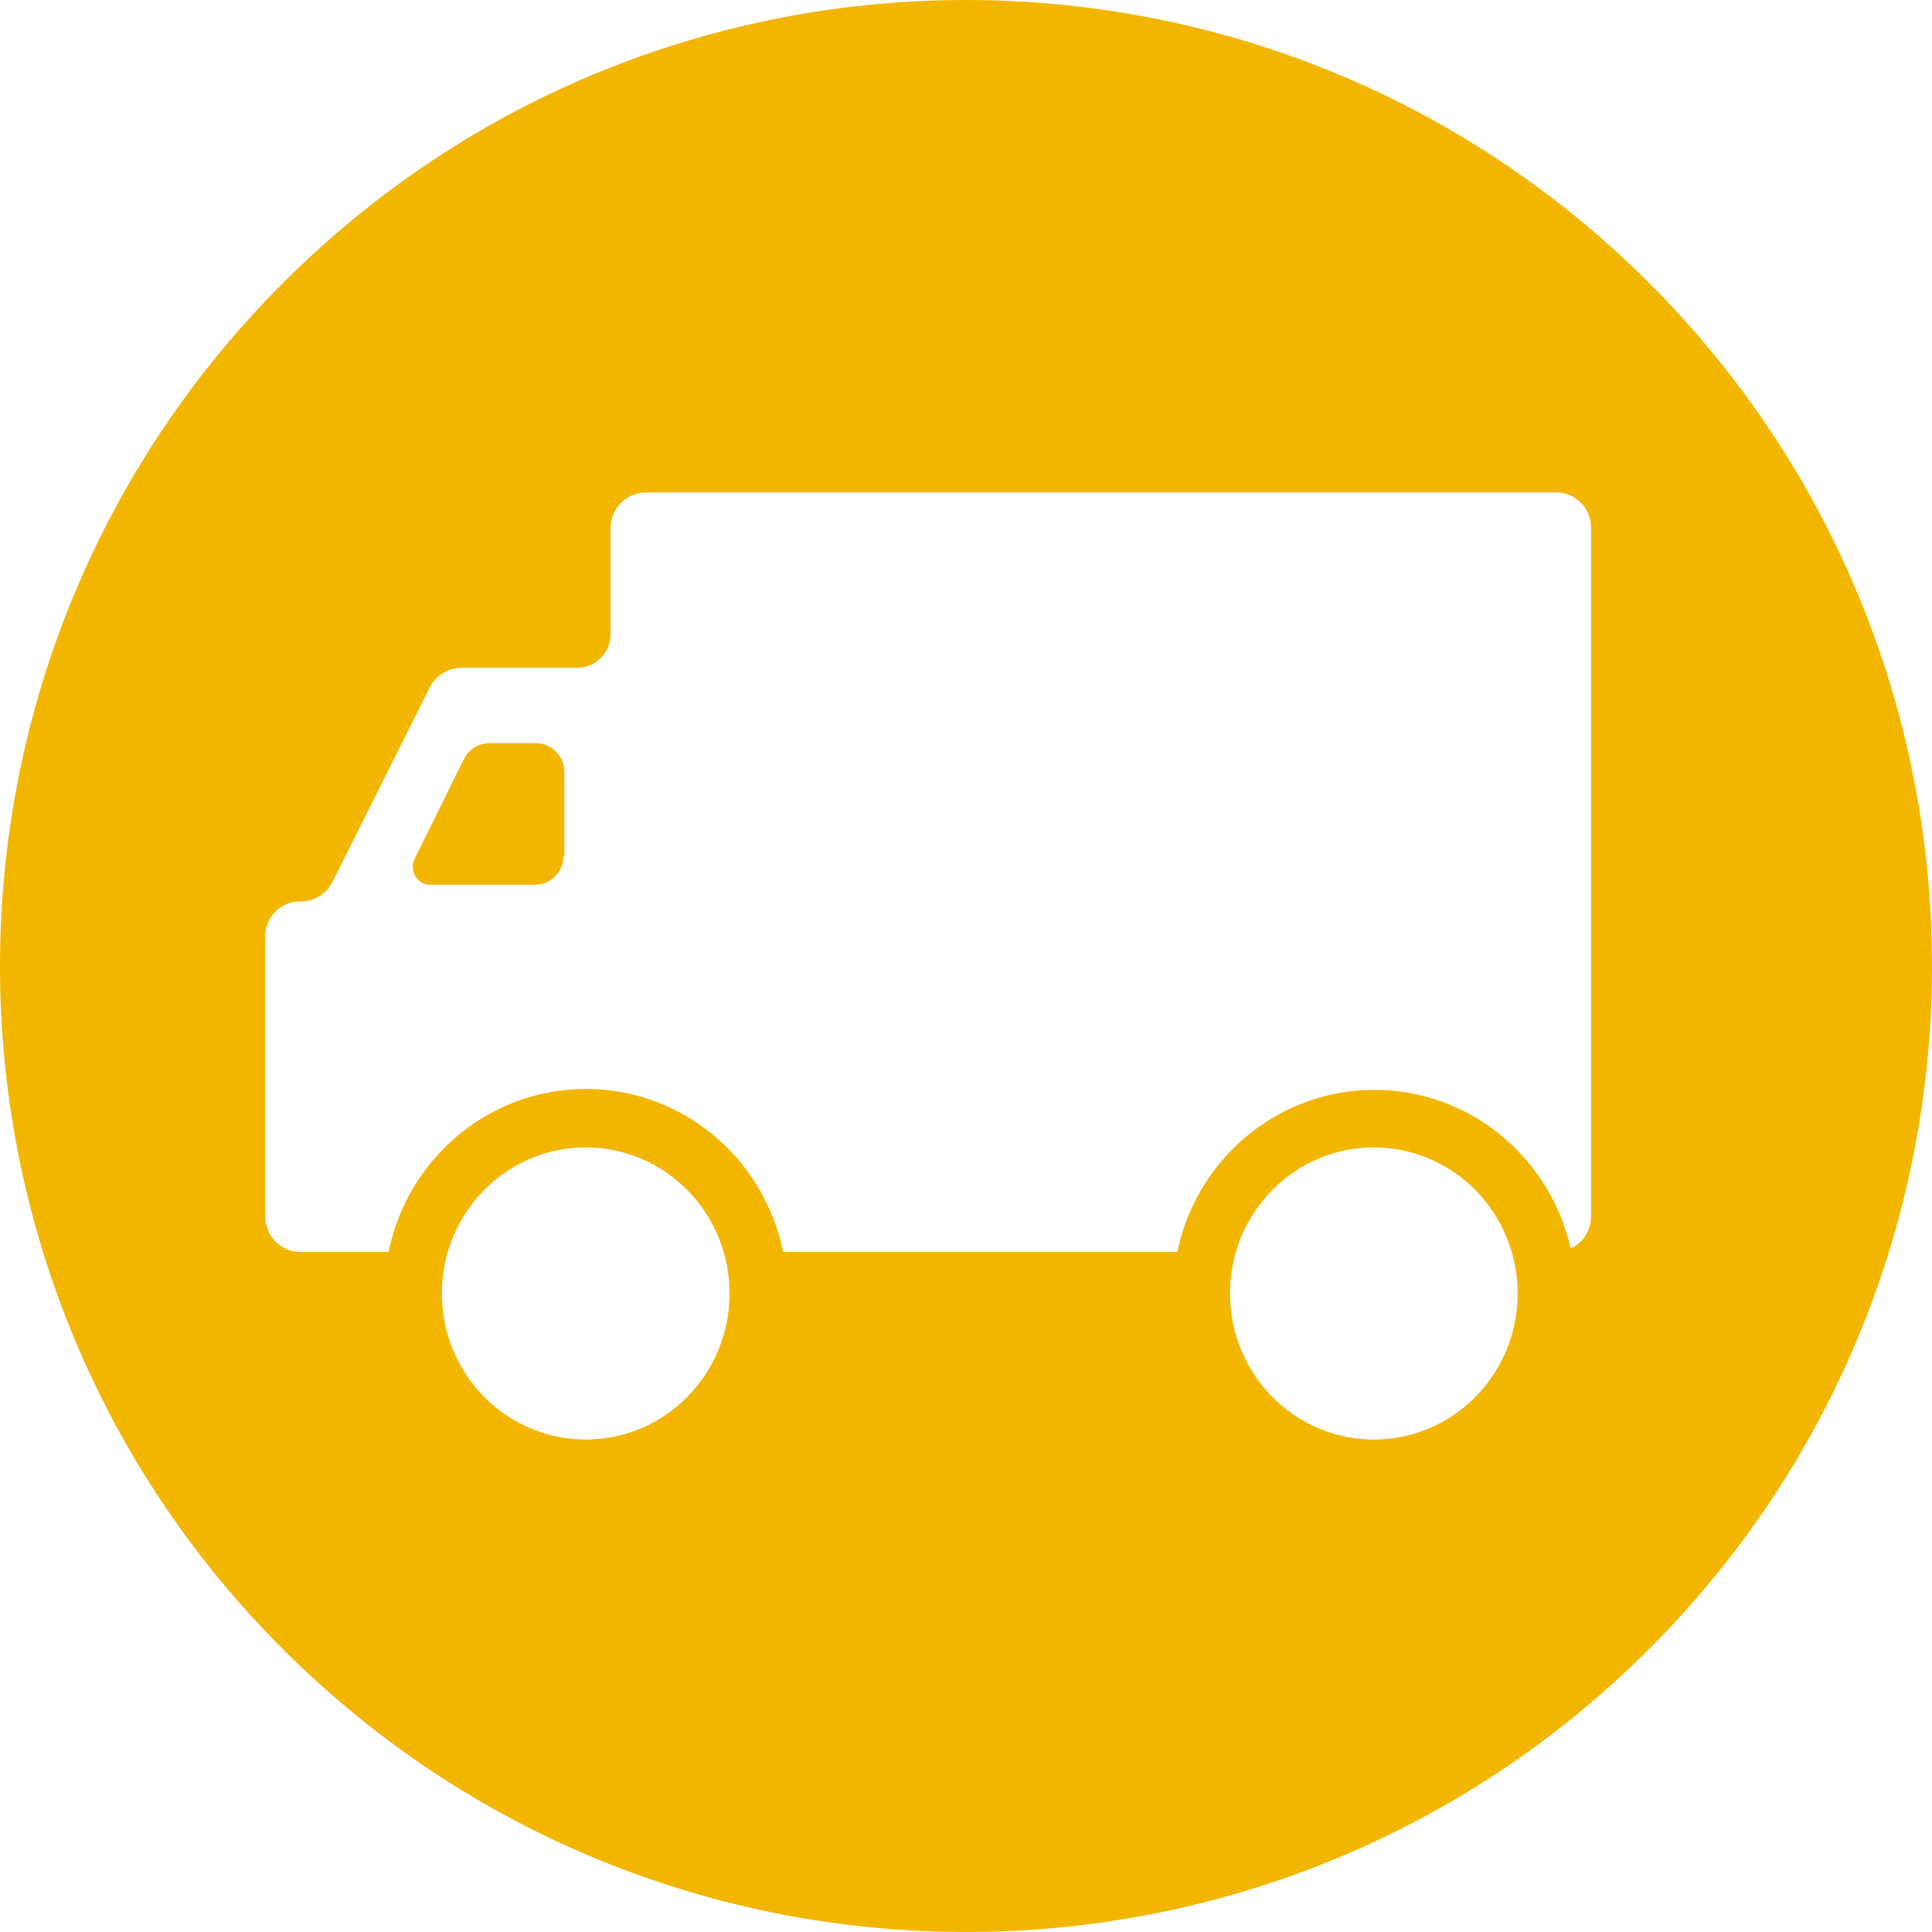 <?xml version="1.0" encoding="UTF-8"?>
<svg width="51px" height="51px" viewBox="0 0 51 51" version="1.1" xmlns="http://www.w3.org/2000/svg" xmlns:xlink="http://www.w3.org/1999/xlink">
    <title>Combined Shape</title>
    <g id="Page-1" stroke="none" stroke-width="1" fill="none" fill-rule="evenodd">
        <path d="M7.468,7.471 C17.422,-2.49 33.57,-2.49 43.533,7.471 C53.489,17.428 53.489,33.57 43.533,43.528 C33.578,53.488 17.431,53.491 7.468,43.534 C-2.494,33.577 -2.485,17.432 7.468,7.471 Z M15.461,30.289 C13.364,30.289 11.664,32.015 11.664,34.144 C11.664,36.274 13.364,38 15.461,38 C17.559,38 19.259,36.274 19.259,34.144 C19.259,32.015 17.559,30.289 15.461,30.289 Z M36.265,30.289 C34.168,30.289 32.468,32.015 32.468,34.144 C32.468,36.274 34.168,38 36.265,38 C38.363,38 40.063,36.274 40.063,34.144 C40.063,33.122 39.663,32.141 38.951,31.418 C38.239,30.695 37.273,30.289 36.265,30.289 Z M41.066,13 L17.056,13 L16.949,13.006 C16.489,13.055 16.126,13.445 16.115,13.926 L16.115,13.926 L16.115,16.797 C16.1,17.005 16.014,17.203 15.869,17.355 C15.695,17.538 15.453,17.636 15.203,17.627 L15.203,17.627 L12.165,17.627 L12.049,17.637 C11.744,17.682 11.477,17.875 11.337,18.159 L11.337,18.159 L8.777,23.279 L8.718,23.379 C8.566,23.603 8.329,23.751 8.064,23.787 L8.064,23.787 L7.95,23.796 L7.826,23.799 C7.621,23.819 7.427,23.909 7.278,24.056 C7.098,24.232 6.998,24.475 7,24.729 L7,24.729 L7,32.116 L7.007,32.225 C7.064,32.69 7.454,33.049 7.927,33.049 L7.927,33.049 L10.259,33.049 L10.309,32.823 C10.901,30.435 13.02,28.745 15.465,28.745 C17.987,28.745 20.161,30.543 20.672,33.049 L20.672,33.049 L31.078,33.049 L31.131,32.819 C31.729,30.462 33.816,28.791 36.233,28.77 C38.727,28.747 40.901,30.489 41.461,32.957 C41.79,32.807 42.001,32.475 42,32.109 L42,32.109 L42,13.926 L41.992,13.802 C41.965,13.598 41.872,13.408 41.725,13.263 C41.549,13.089 41.311,12.994 41.066,13 L41.066,13 Z M14.14,19.616 C14.559,19.616 14.899,19.962 14.899,20.388 L14.899,20.388 L14.899,22.608 L14.877,22.585 L14.87,22.69 C14.819,23.066 14.502,23.356 14.117,23.356 L14.117,23.356 L11.36,23.356 L11.278,23.349 C11.144,23.324 11.026,23.24 10.957,23.117 C10.875,22.972 10.875,22.793 10.957,22.647 L10.957,22.647 L12.249,20.033 L12.303,19.942 C12.443,19.741 12.671,19.618 12.917,19.616 L12.917,19.616 Z" id="Combined-Shape" fill="#F3B600" fill-rule="nonzero"></path>
    </g>
</svg>